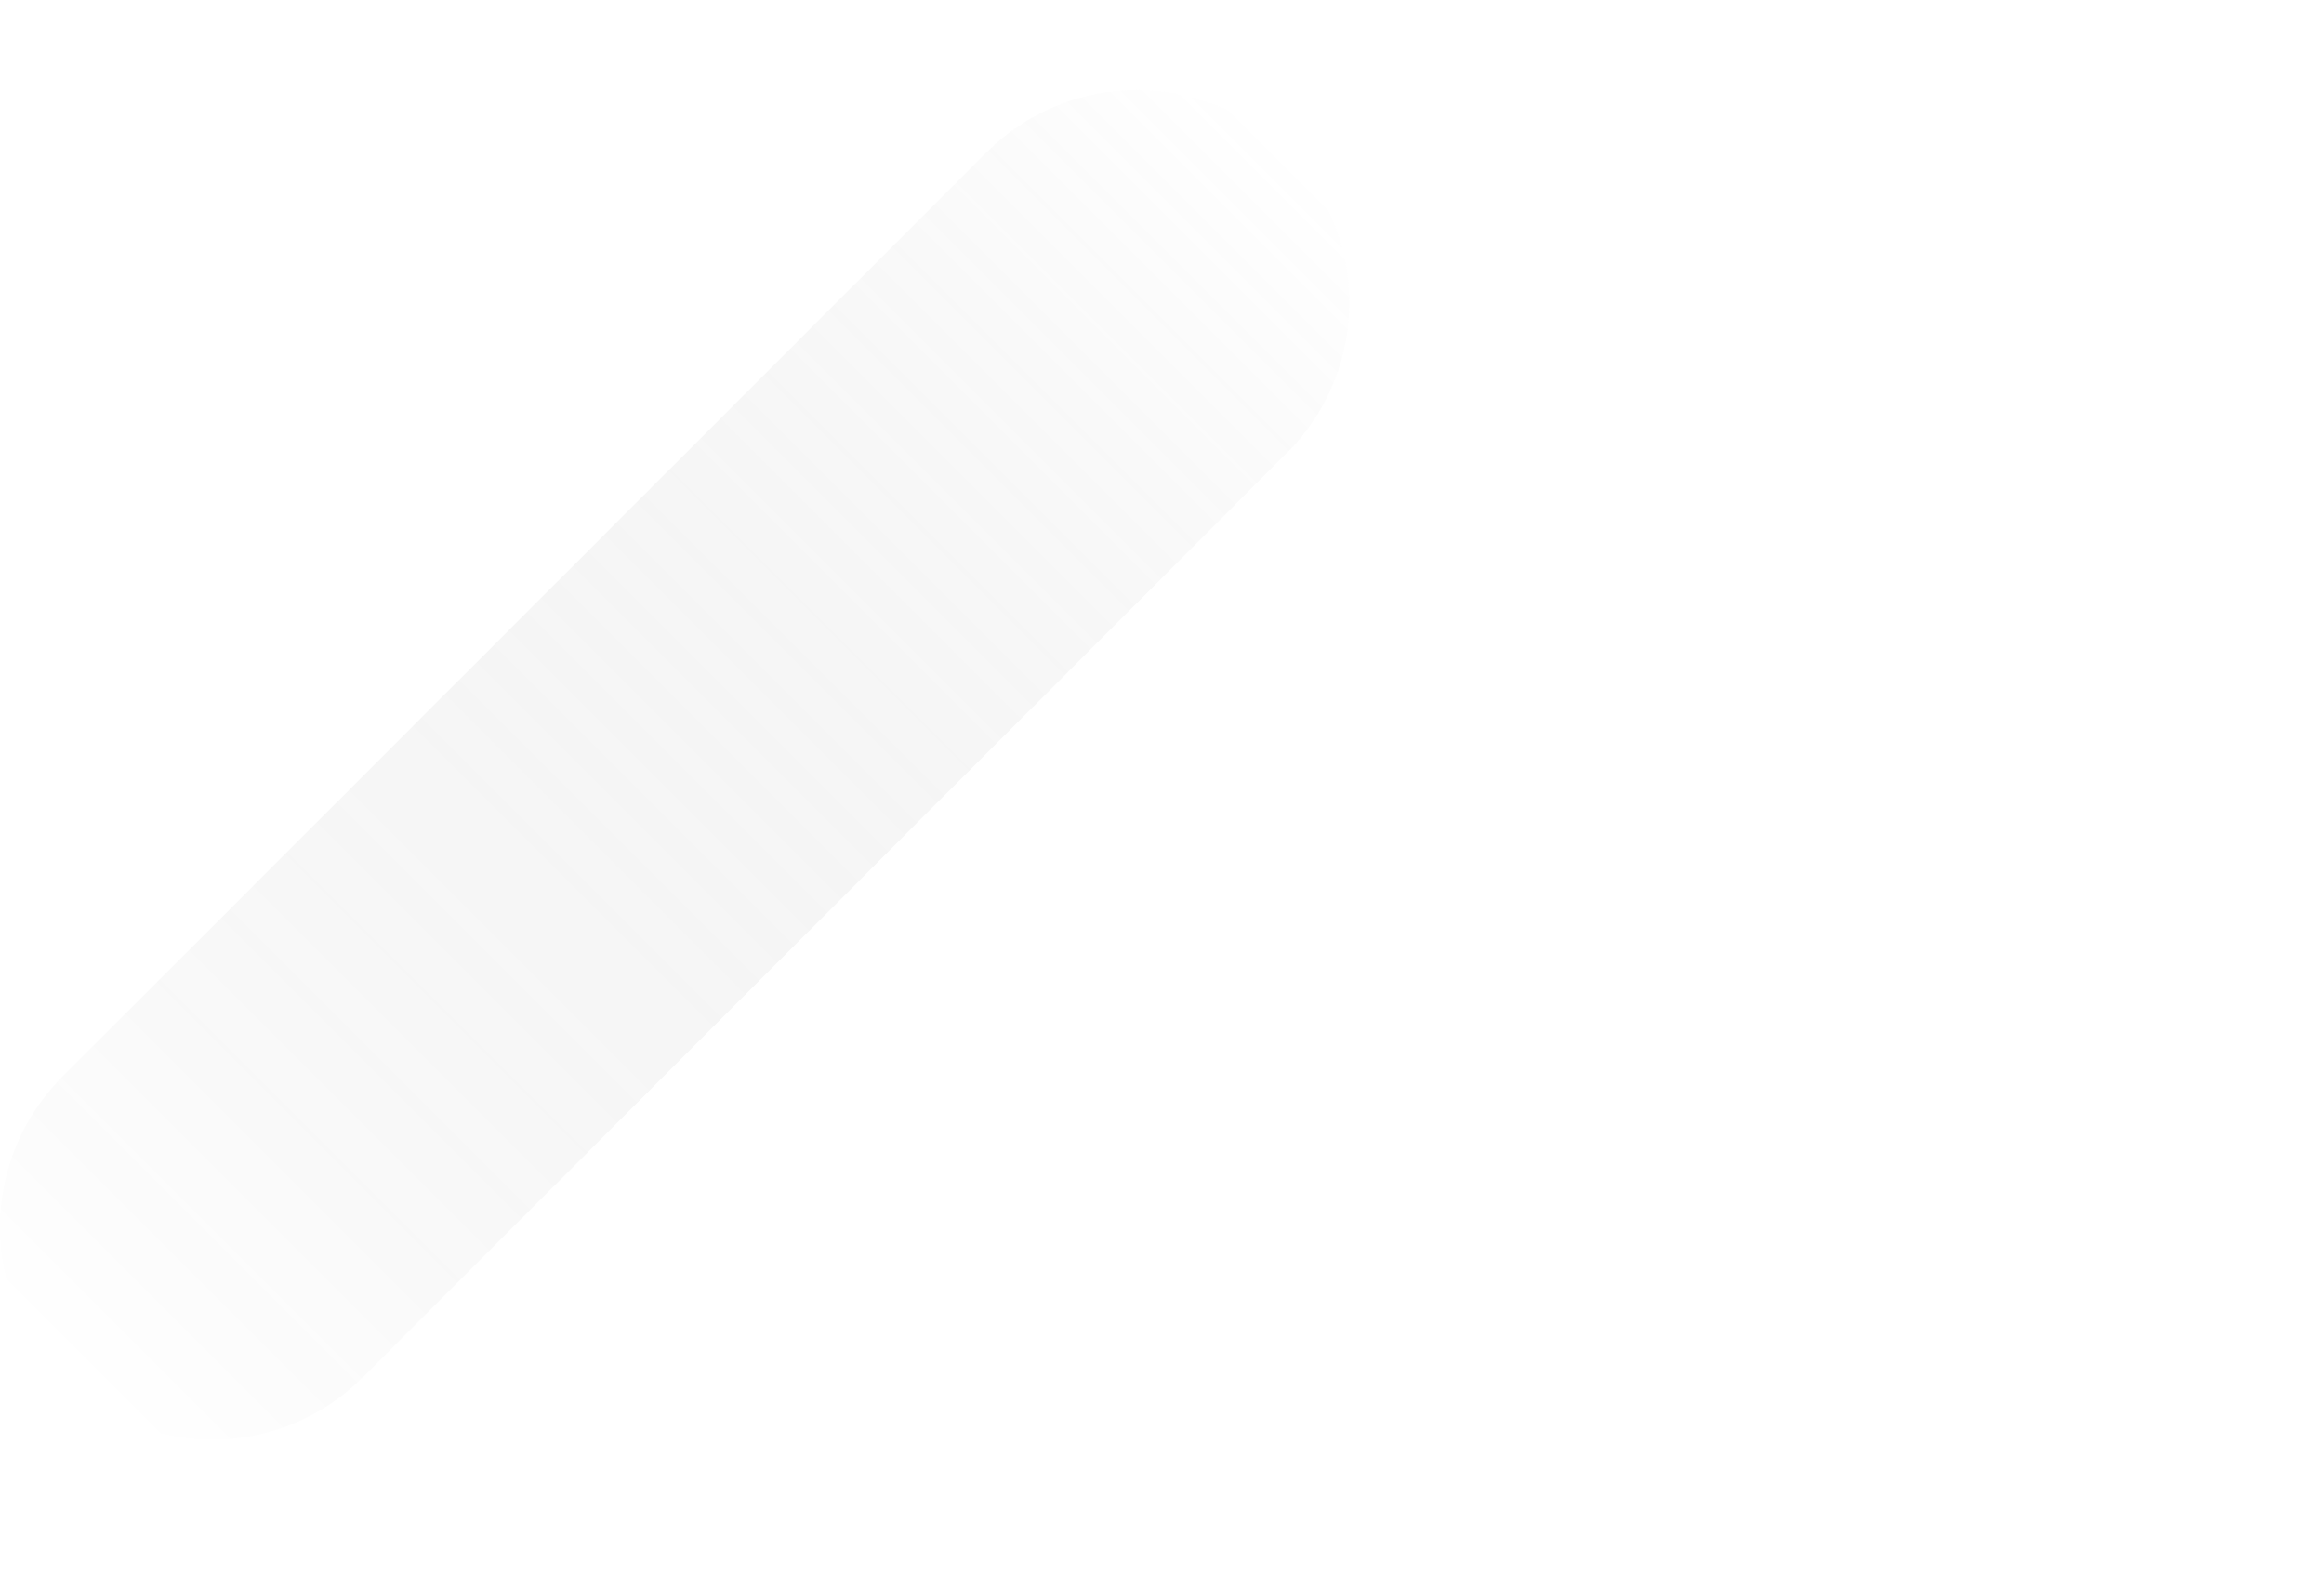 <svg width="624" height="423" viewBox="0 0 624 423" fill="none" xmlns="http://www.w3.org/2000/svg">
    <path style="mix-blend-mode:screen" opacity="0.5"
          d="M345.589 40.87C350.886 46.167 355.089 52.455 357.956 59.375C360.823 66.296 362.298 73.713 362.298 81.204C362.298 88.695 360.823 96.113 357.956 103.033C355.089 109.954 350.886 116.242 345.589 121.538L97.366 369.771C86.668 380.466 72.159 386.474 57.032 386.474C41.904 386.474 27.396 380.466 16.697 369.771C6.006 359.071 0 344.563 0 329.437C0 314.311 6.006 299.804 16.697 289.103L264.92 40.87C275.618 30.175 290.126 24.168 305.254 24.168C320.382 24.168 334.89 30.175 345.589 40.87Z"
          fill="url(#paint0_linear)" fill-opacity="0.3"/>
    <path style="mix-blend-mode:screen" opacity="0.5"
          d="M605.837 18.164C611.595 23.919 616.163 30.751 619.279 38.272C622.396 45.792 624 53.853 624 61.994C624 70.134 622.396 78.195 619.279 85.716C616.163 93.236 611.595 100.069 605.837 105.823L349.966 361.704C338.337 373.327 322.569 379.856 306.128 379.856C289.687 379.856 273.919 373.327 262.29 361.704C250.667 350.076 244.138 334.308 244.138 317.867C244.138 301.427 250.667 285.659 262.29 274.03L518.161 18.164C523.917 12.406 530.751 7.837 538.273 4.721C545.795 1.604 553.857 0 561.999 0C570.141 0 578.203 1.604 585.725 4.721C593.247 7.837 600.081 12.406 605.837 18.164Z"
          fill="url(#paint1_linear)" fill-opacity="0.3"/>
    <path style="mix-blend-mode:screen" opacity="0.5"
          d="M596.545 186.611C599.287 189.351 601.462 192.604 602.945 196.185C604.429 199.766 605.193 203.604 605.193 207.48C605.193 211.356 604.429 215.194 602.945 218.775C601.462 222.356 599.287 225.609 596.545 228.349L480.56 344.346C475.023 349.876 467.517 352.982 459.691 352.982C451.865 352.982 444.359 349.876 438.821 344.346C436.079 341.605 433.904 338.35 432.42 334.768C430.936 331.186 430.172 327.347 430.172 323.47C430.172 319.592 430.936 315.753 432.42 312.171C433.904 308.589 436.079 305.334 438.821 302.593L554.806 186.611C557.546 183.869 560.799 181.694 564.38 180.21C567.961 178.726 571.799 177.962 575.675 177.962C579.552 177.962 583.39 178.726 586.971 180.21C590.551 181.694 593.805 183.869 596.545 186.611Z"
          fill="url(#paint2_linear)" fill-opacity="0.3"/>
    <path style="mix-blend-mode:screen" opacity="0.5"
          d="M501.46 124.541C508.863 131.95 513.021 141.995 513.021 152.469C513.021 162.942 508.863 172.987 501.46 180.396L270.97 410.807C267.303 414.479 262.948 417.391 258.155 419.378C253.361 421.365 248.223 422.388 243.034 422.388C237.845 422.388 232.707 421.365 227.914 419.378C223.12 417.391 218.766 414.479 215.099 410.807C207.696 403.398 203.538 393.353 203.538 382.88C203.538 372.406 207.696 362.361 215.099 354.952L445.604 124.541C449.27 120.872 453.624 117.961 458.416 115.976C463.208 113.99 468.345 112.968 473.532 112.968C478.719 112.968 483.855 113.99 488.647 115.976C493.439 117.961 497.793 120.872 501.46 124.541Z"
          fill="url(#paint3_linear_591:766)" fill-opacity="0.3"/>
    <defs>
        <linearGradient id="paint0_linear" x1="343.057" y1="36.56" x2="14.727" y2="364.897"
                        gradientUnits="userSpaceOnUse">
            <stop stop-color="white"/>
            <stop offset="1" stop-opacity="0"/>
        </linearGradient>
        <linearGradient id="paint1_linear" x1="-295301" y1="50544.1" x2="-382710" y2="137955"
                        gradientUnits="userSpaceOnUse">
            <stop stop-color="white"/>
            <stop offset="1" stop-opacity="0"/>
        </linearGradient>
        <linearGradient id="paint2_linear" x1="-99999.6" y1="6284.65" x2="-118480" y2="24765.7"
                        gradientUnits="userSpaceOnUse">
            <stop stop-color="white"/>
            <stop offset="1" stop-opacity="0"/>
        </linearGradient>
        <linearGradient id="paint3_linear" x1="108031" y1="21973.5" x2="81352.4" y2="48657.2"
                        gradientUnits="userSpaceOnUse">
            <stop stop-color="white"/>
            <stop offset="1" stop-opacity="0"/>
        </linearGradient>
    </defs>
</svg>
